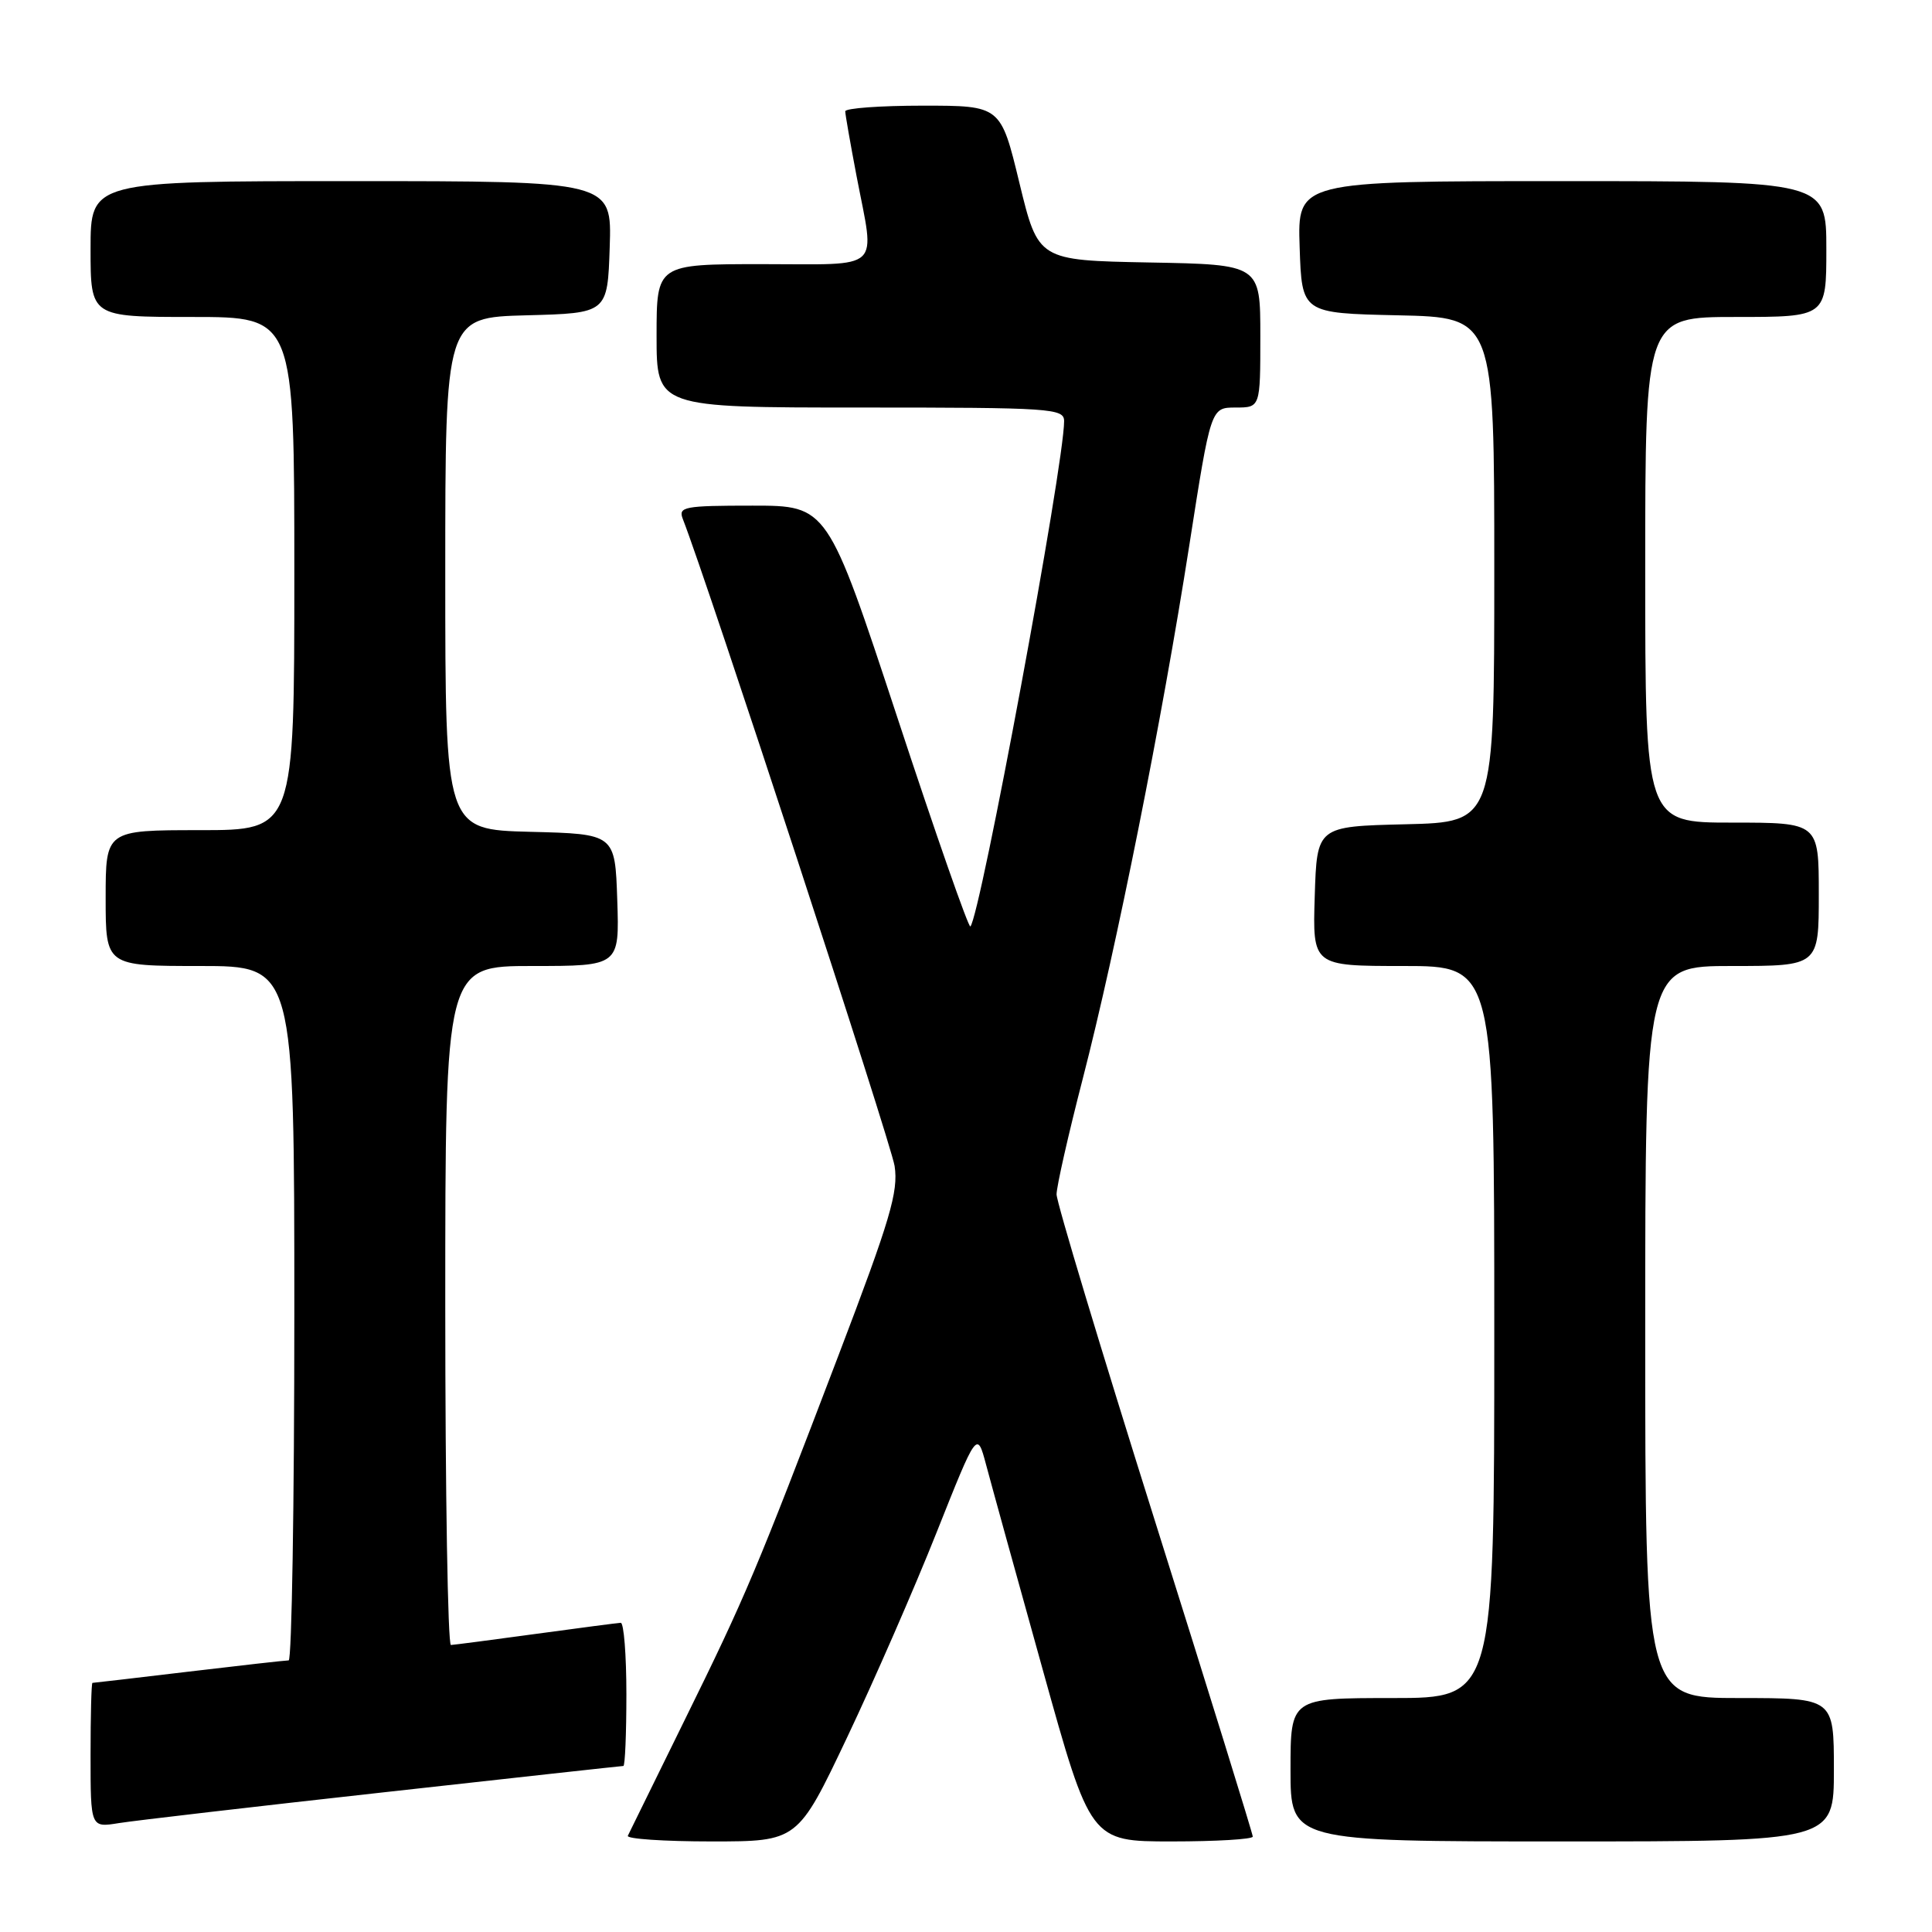 <?xml version="1.0" encoding="UTF-8" standalone="no"?>
<!DOCTYPE svg PUBLIC "-//W3C//DTD SVG 1.1//EN" "http://www.w3.org/Graphics/SVG/1.1/DTD/svg11.dtd" >
<svg xmlns="http://www.w3.org/2000/svg" xmlns:xlink="http://www.w3.org/1999/xlink" version="1.1" viewBox="0 0 256 256">
 <g >
 <path fill="currentColor"
d=" M 112.23 230.25 C 115.82 222.69 121.17 210.44 124.11 203.04 C 129.46 189.59 129.46 189.59 130.65 194.04 C 131.30 196.49 134.68 208.74 138.17 221.25 C 144.50 244.00 144.50 244.00 155.25 244.00 C 161.16 244.00 166.00 243.71 166.00 243.36 C 166.00 243.00 160.15 224.13 153.00 201.42 C 145.85 178.71 140.00 159.29 140.00 158.26 C 140.00 157.23 141.56 150.33 143.47 142.94 C 147.93 125.66 153.97 95.44 157.59 72.25 C 160.44 54.00 160.44 54.00 163.72 54.00 C 167.00 54.00 167.00 54.00 167.00 44.53 C 167.00 35.05 167.00 35.05 152.28 34.78 C 137.57 34.50 137.57 34.50 135.08 24.25 C 132.60 14.00 132.60 14.00 122.30 14.00 C 116.63 14.00 112.00 14.34 112.00 14.75 C 112.00 15.16 112.68 19.03 113.50 23.34 C 115.95 36.12 117.15 35.00 101.00 35.00 C 87.00 35.00 87.00 35.00 87.00 44.50 C 87.00 54.00 87.00 54.00 114.00 54.00 C 139.40 54.00 141.00 54.11 141.00 55.81 C 141.00 61.58 129.89 121.44 128.58 122.76 C 128.35 122.99 123.99 110.54 118.91 95.09 C 109.65 67.00 109.65 67.00 99.72 67.00 C 90.66 67.00 89.85 67.15 90.47 68.75 C 93.77 77.18 118.06 151.42 118.54 154.50 C 119.06 157.91 117.96 161.61 111.14 179.50 C 100.20 208.20 98.85 211.41 90.68 228.00 C 86.76 235.97 83.39 242.84 83.19 243.25 C 82.99 243.66 87.98 244.00 94.27 244.00 C 105.70 244.00 105.70 244.00 112.23 230.25 Z  M 243.00 234.50 C 243.00 225.00 243.00 225.00 230.50 225.00 C 218.00 225.00 218.00 225.00 218.00 176.50 C 218.00 128.00 218.00 128.00 229.50 128.00 C 241.00 128.00 241.00 128.00 241.00 118.50 C 241.00 109.00 241.00 109.00 229.50 109.00 C 218.00 109.00 218.00 109.00 218.00 75.50 C 218.00 42.00 218.00 42.00 230.00 42.00 C 242.00 42.00 242.00 42.00 242.00 33.00 C 242.00 24.00 242.00 24.00 206.96 24.00 C 171.92 24.00 171.92 24.00 172.21 32.75 C 172.50 41.50 172.50 41.50 185.25 41.78 C 198.00 42.06 198.00 42.06 198.00 75.50 C 198.00 108.94 198.00 108.94 186.25 109.22 C 174.50 109.50 174.50 109.50 174.21 118.75 C 173.92 128.00 173.92 128.00 185.96 128.00 C 198.00 128.00 198.00 128.00 198.00 176.50 C 198.00 225.00 198.00 225.00 184.50 225.00 C 171.00 225.00 171.00 225.00 171.00 234.50 C 171.00 244.00 171.00 244.00 207.00 244.00 C 243.00 244.00 243.00 244.00 243.00 234.50 Z  M 50.85 237.49 C 68.10 235.57 82.39 234.00 82.60 234.00 C 82.82 234.00 83.00 229.72 83.00 224.50 C 83.00 219.28 82.66 215.01 82.25 215.03 C 81.84 215.05 76.78 215.71 71.00 216.50 C 65.22 217.29 60.16 217.95 59.75 217.97 C 59.34 217.99 59.00 197.75 59.00 173.00 C 59.00 128.00 59.00 128.00 70.54 128.00 C 82.08 128.00 82.08 128.00 81.79 119.25 C 81.50 110.50 81.50 110.50 70.25 110.22 C 59.00 109.93 59.00 109.93 59.00 76.00 C 59.00 42.07 59.00 42.07 69.75 41.78 C 80.50 41.50 80.50 41.50 80.79 32.75 C 81.08 24.00 81.08 24.00 46.54 24.00 C 12.00 24.00 12.00 24.00 12.00 33.00 C 12.00 42.00 12.00 42.00 25.50 42.00 C 39.00 42.00 39.00 42.00 39.00 76.00 C 39.00 110.00 39.00 110.00 26.50 110.00 C 14.00 110.00 14.00 110.00 14.00 119.00 C 14.00 128.00 14.00 128.00 26.50 128.00 C 39.00 128.00 39.00 128.00 39.00 174.00 C 39.00 199.30 38.66 220.00 38.25 220.01 C 37.84 220.01 31.88 220.68 25.00 221.50 C 18.12 222.32 12.39 222.99 12.25 222.99 C 12.11 223.00 12.00 227.31 12.00 232.59 C 12.00 242.18 12.00 242.18 15.75 241.57 C 17.81 241.24 33.61 239.40 50.85 237.49 Z "/>
</g>
</svg>
